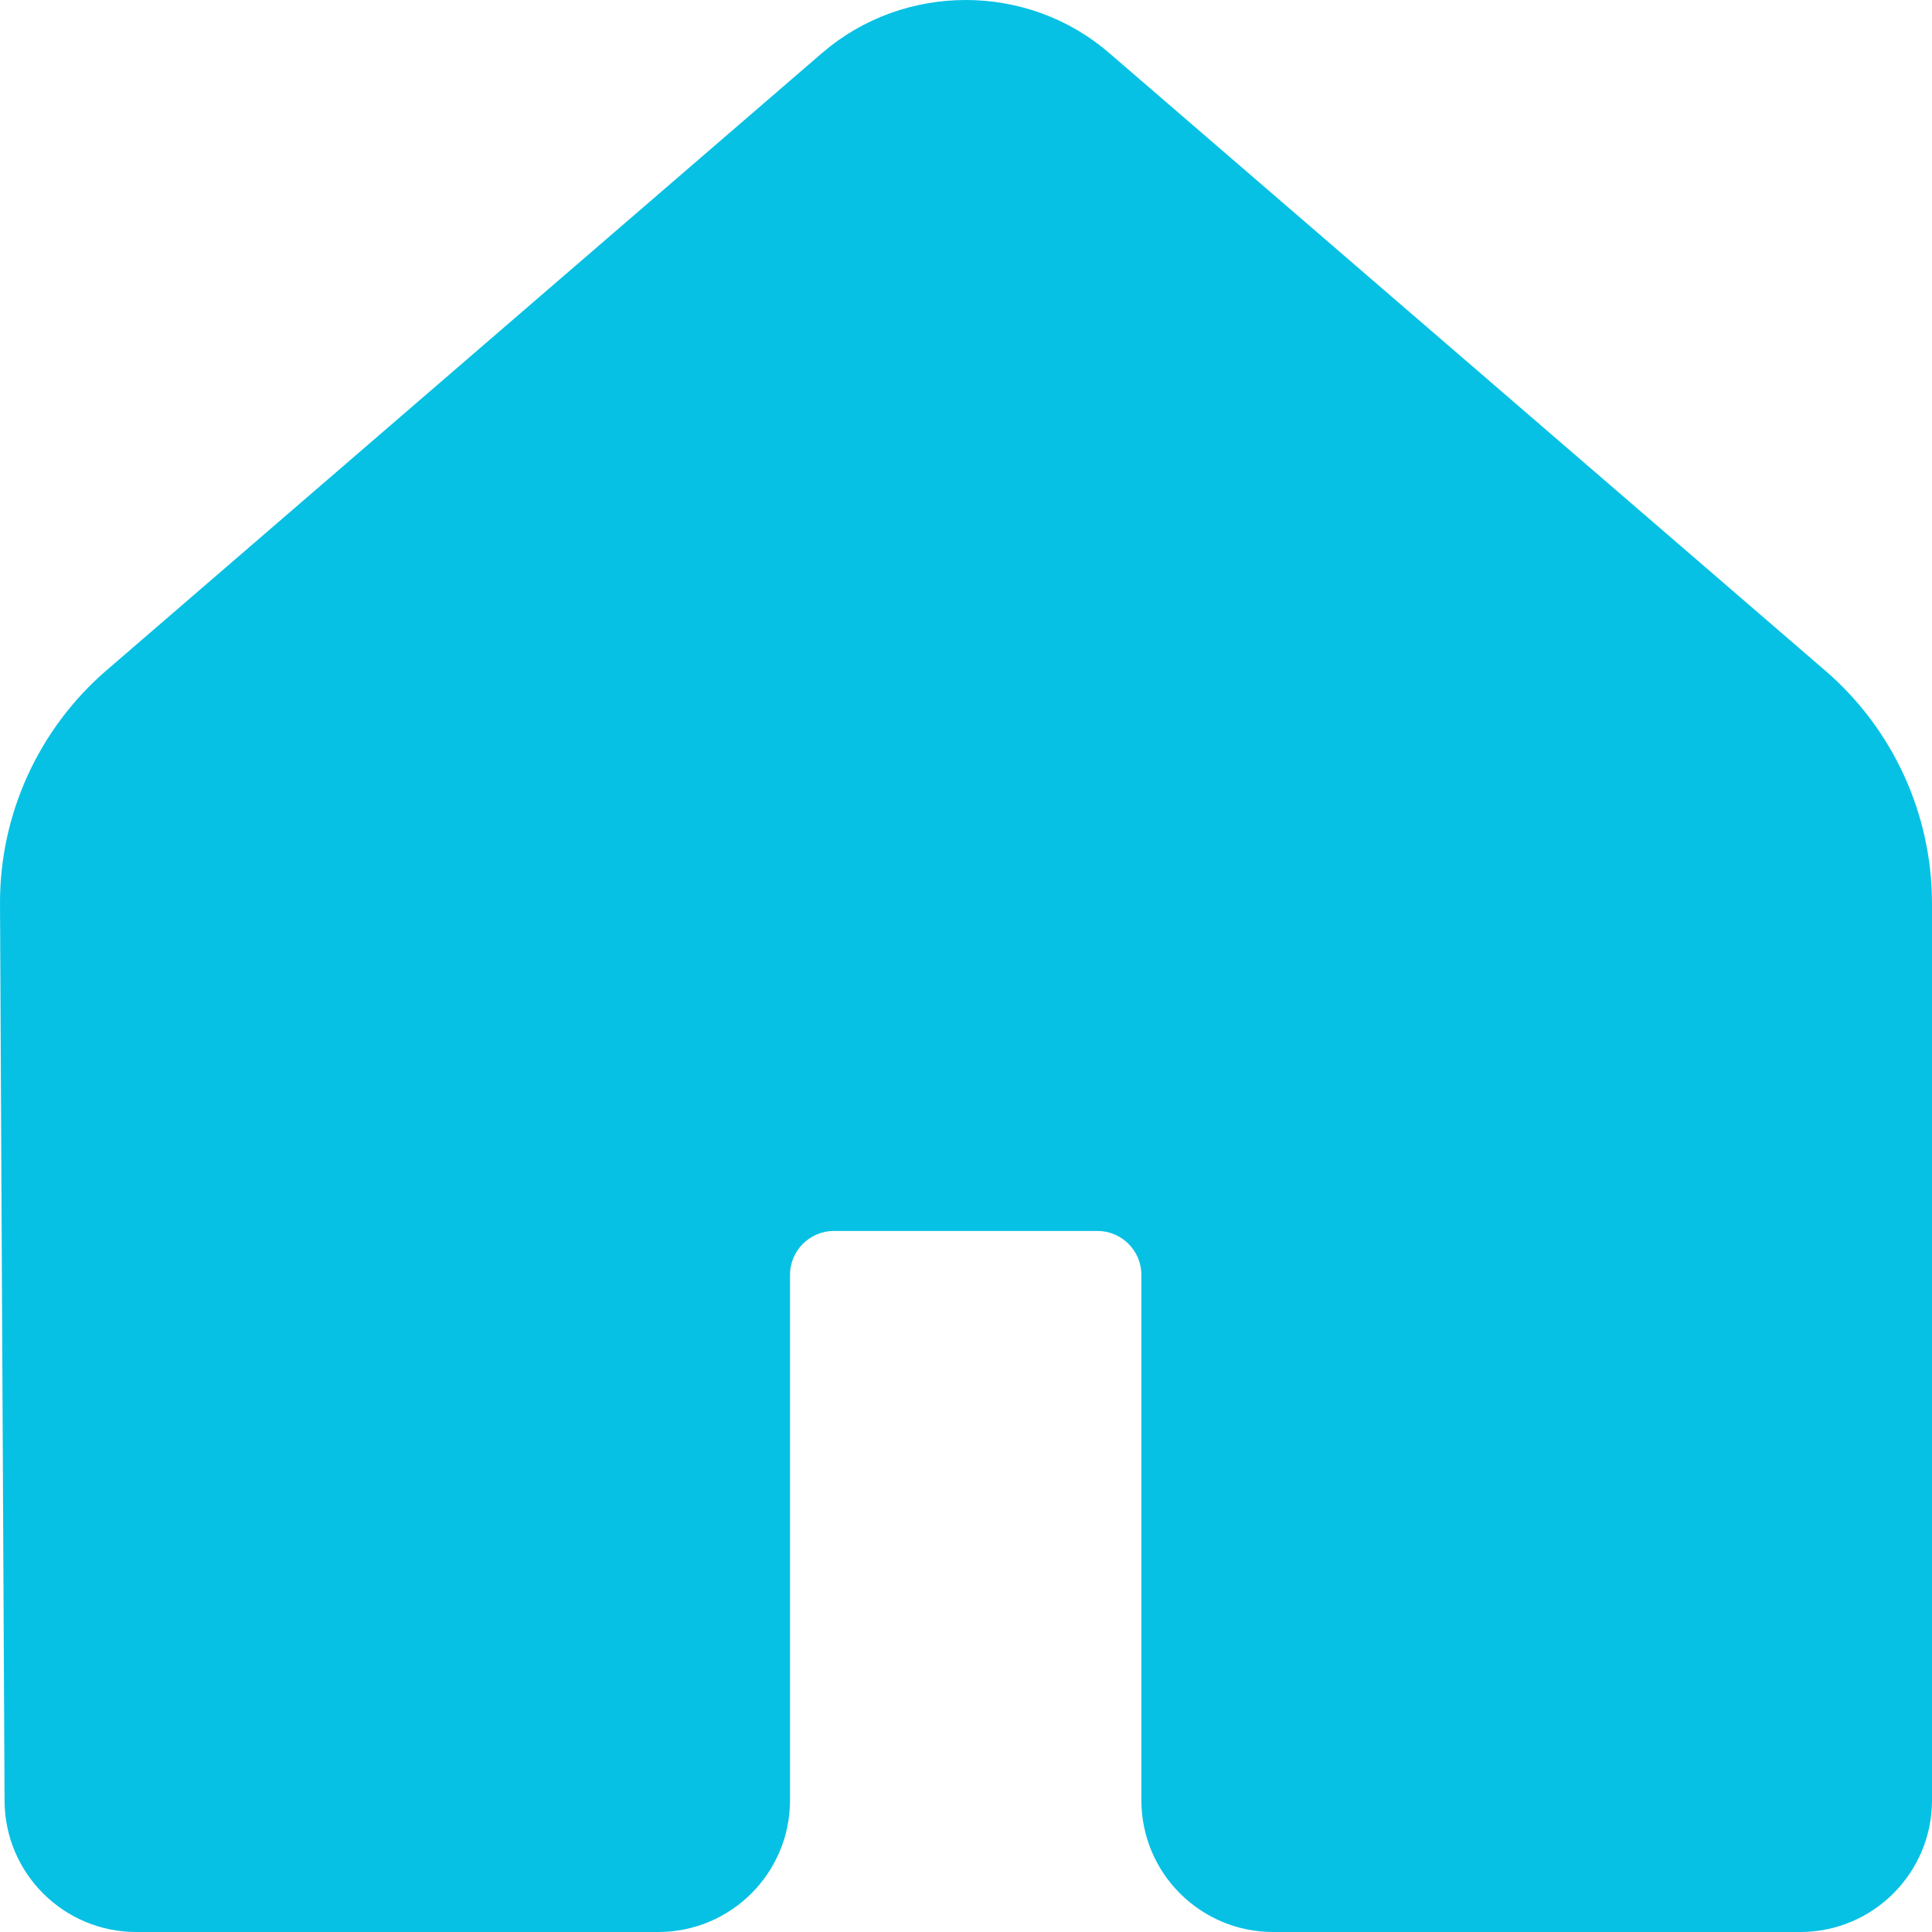 
<svg width="22px" height="22px" viewBox="0 0 22 22" version="1.1" xmlns="http://www.w3.org/2000/svg" xmlns:xlink="http://www.w3.org/1999/xlink">
    <!-- Generator: Sketch 51 (57462) - http://www.bohemiancoding.com/sketch -->
    <desc>Created with Sketch.</desc>
    <defs></defs>
    <g id="Activity-menu-(WIP)" stroke="none" stroke-width="1" fill="none" fill-rule="evenodd">
        <g id="Activity-menu-1.0-(v2)" transform="translate(-231, -157)" fill="#07C1E4">
            <g id="App" transform="translate(208, 128)">
                <g id="navigation/home-active_24_b1" transform="translate(22, 28)">
                    <g id="home-active_24_b1" transform="translate(1, 1)">
                        <path d="M12.63,0.603 C11.7,-0.201 10.295,-0.201 9.362,0.603 L1.213,7.633 C0.438,8.302 -0.006,9.276 6.0035306e-05,10.3 L0.052,20.508 C0.056,21.333 0.726,22 1.551,22 L7.496,22 C8.324,22 8.996,21.328 8.996,20.5 L8.996,14.516 C8.996,14.241 9.221,14.017 9.496,14.017 L12.497,14.017 C12.772,14.017 12.997,14.241 12.997,14.517 L12.997,20.5 C12.997,21.328 13.669,22 14.497,22 L20.5,22 C21.328,22 22,21.328 22,20.5 L22,10.288 C22,9.27 21.556,8.302 20.785,7.637 L12.63,0.603 Z" id="fill"></path>
                    </g>
                </g>
            </g>
        </g>
    </g>
</svg>